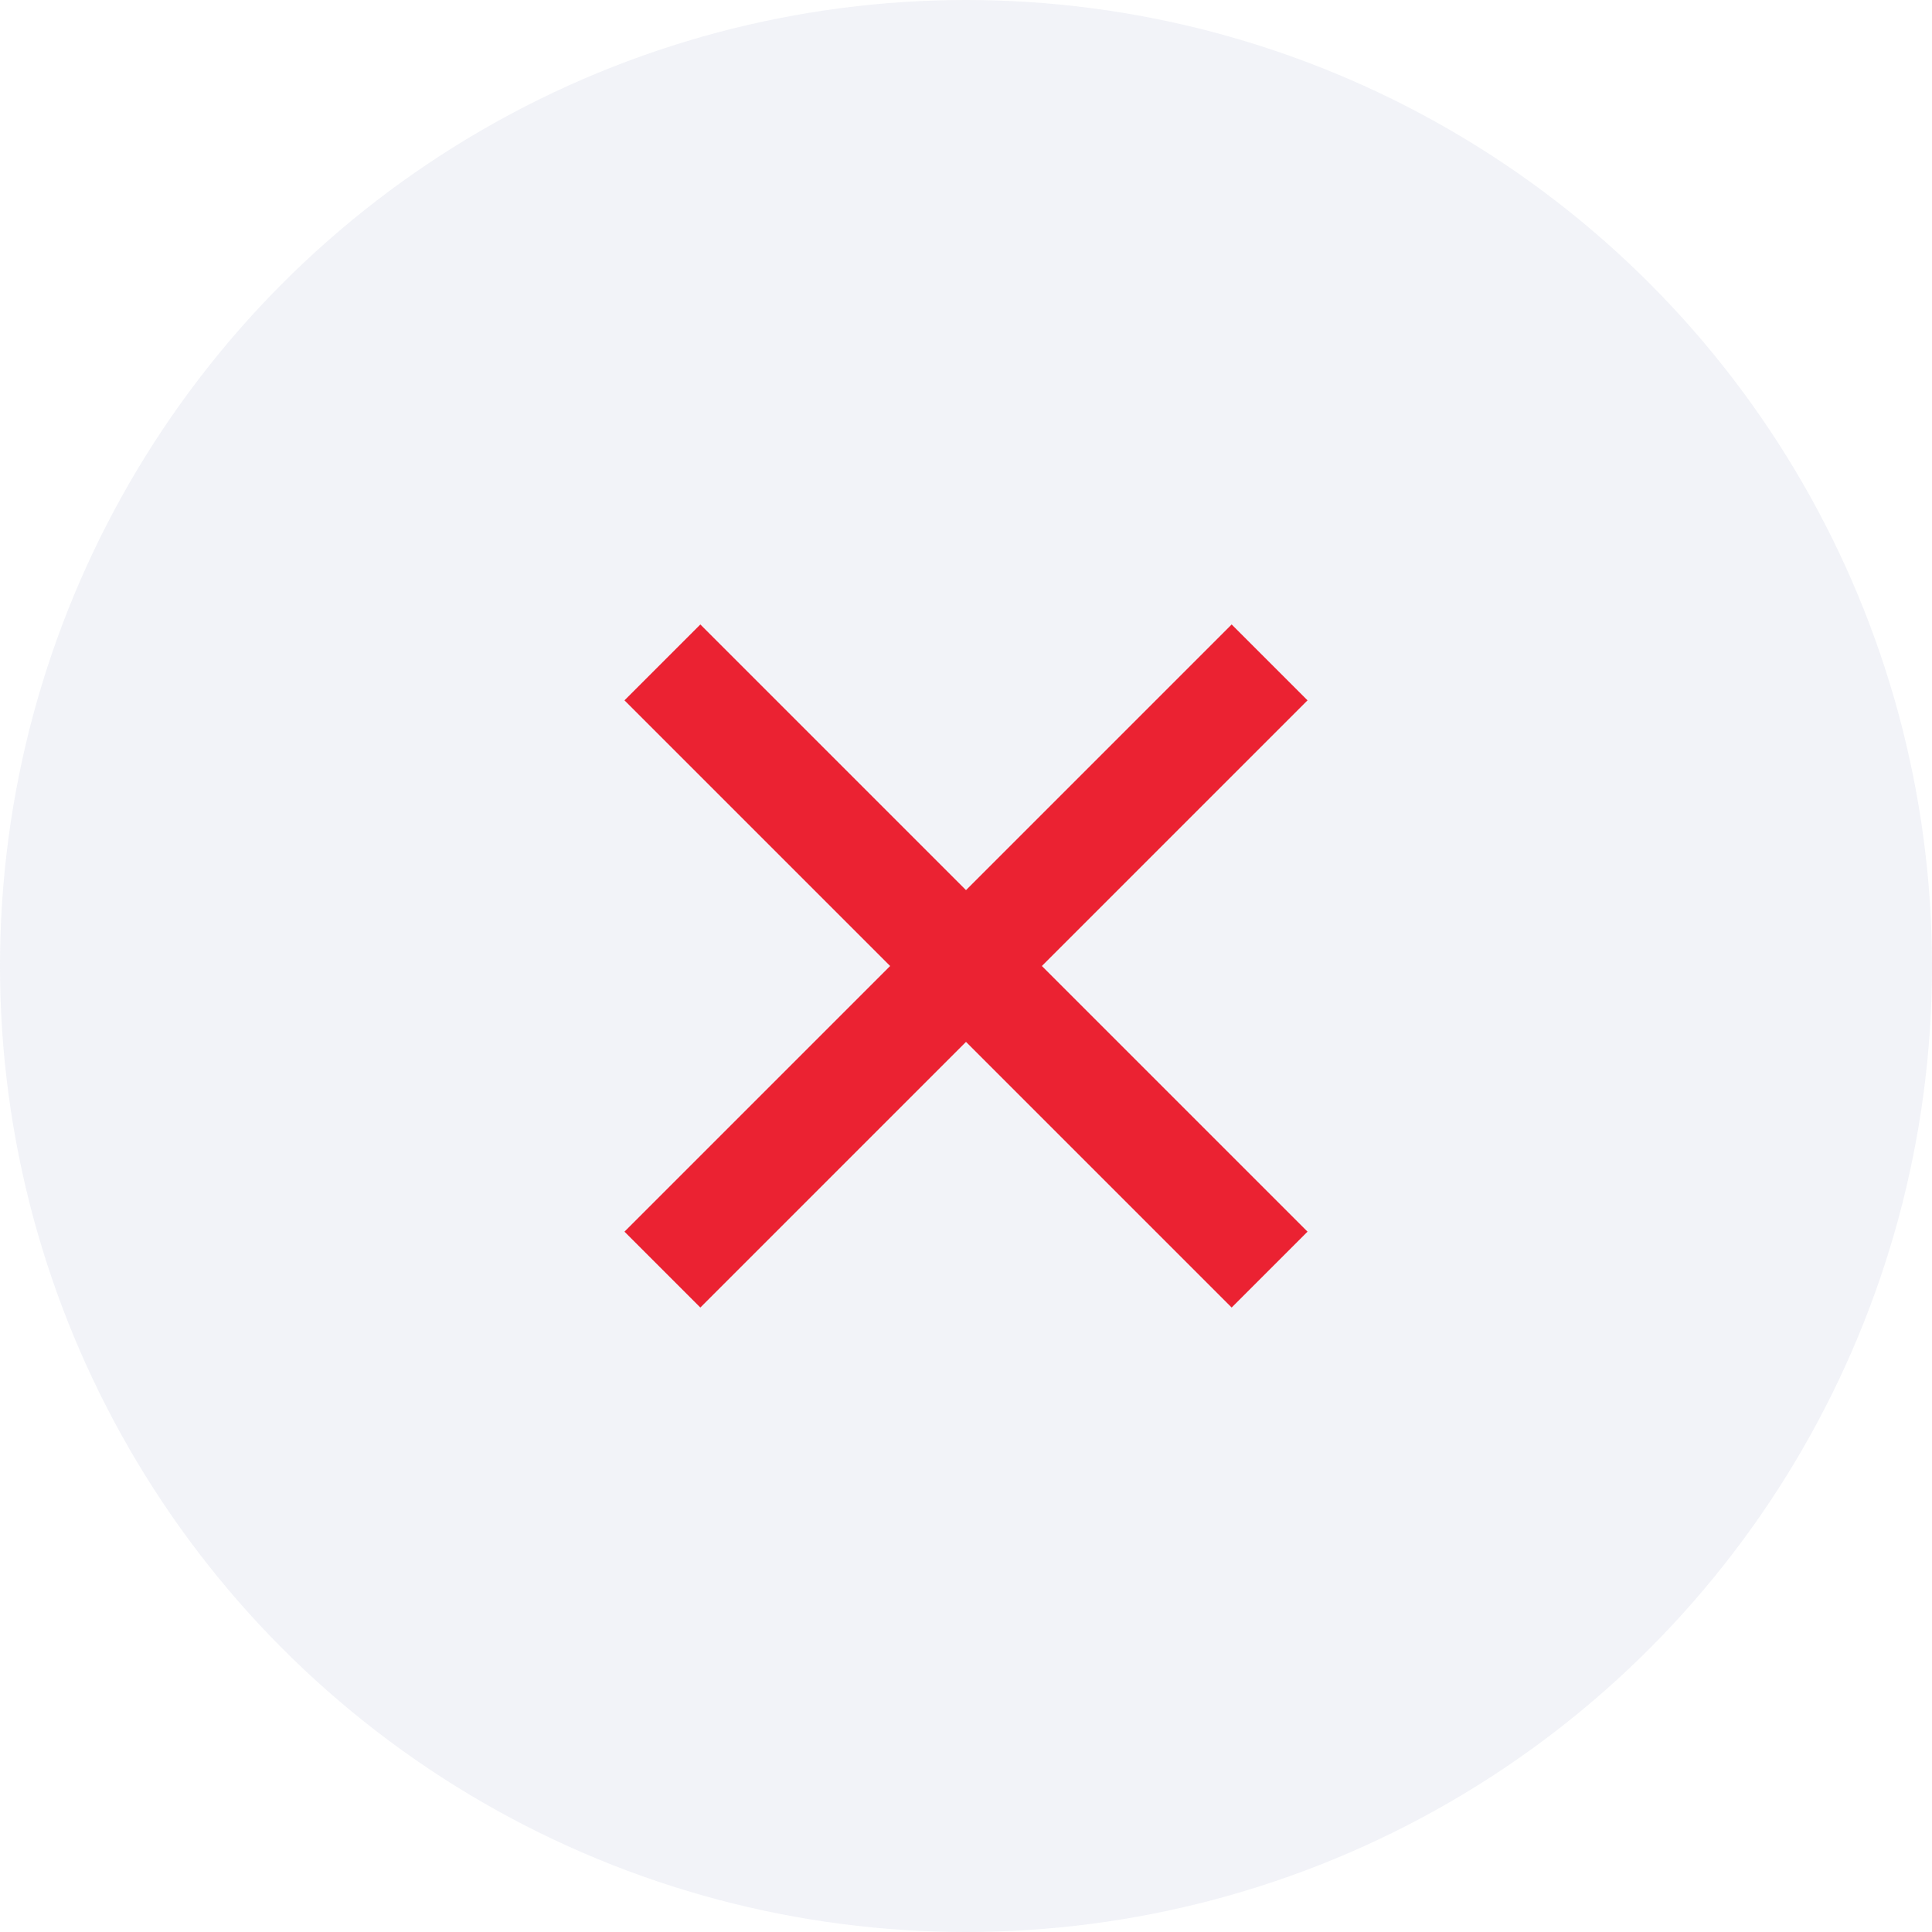 <svg id="Component_10_1" data-name="Component 10 – 1" xmlns="http://www.w3.org/2000/svg" width="36" height="36" viewBox="0 0 36 36">
  <circle id="Ellipse_214" data-name="Ellipse 214" cx="18" cy="18" r="18" fill="rgba(211,214,230,0.3)"/>
  <g id="Group_4610" data-name="Group 4610" transform="translate(6 6)">
    <path id="Path_60363" data-name="Path 60363" d="M0,0H24V24H0Z" fill="none"/>
    <path id="Path_60364" data-name="Path 60364" d="M12,10.586l4.95-4.95L18.364,7.05,13.414,12l4.95,4.95L16.95,18.364,12,13.414l-4.95,4.95L5.636,16.95,10.586,12,5.636,7.05,7.05,5.636Z" fill="#eb2232"/>
  </g>
</svg>
